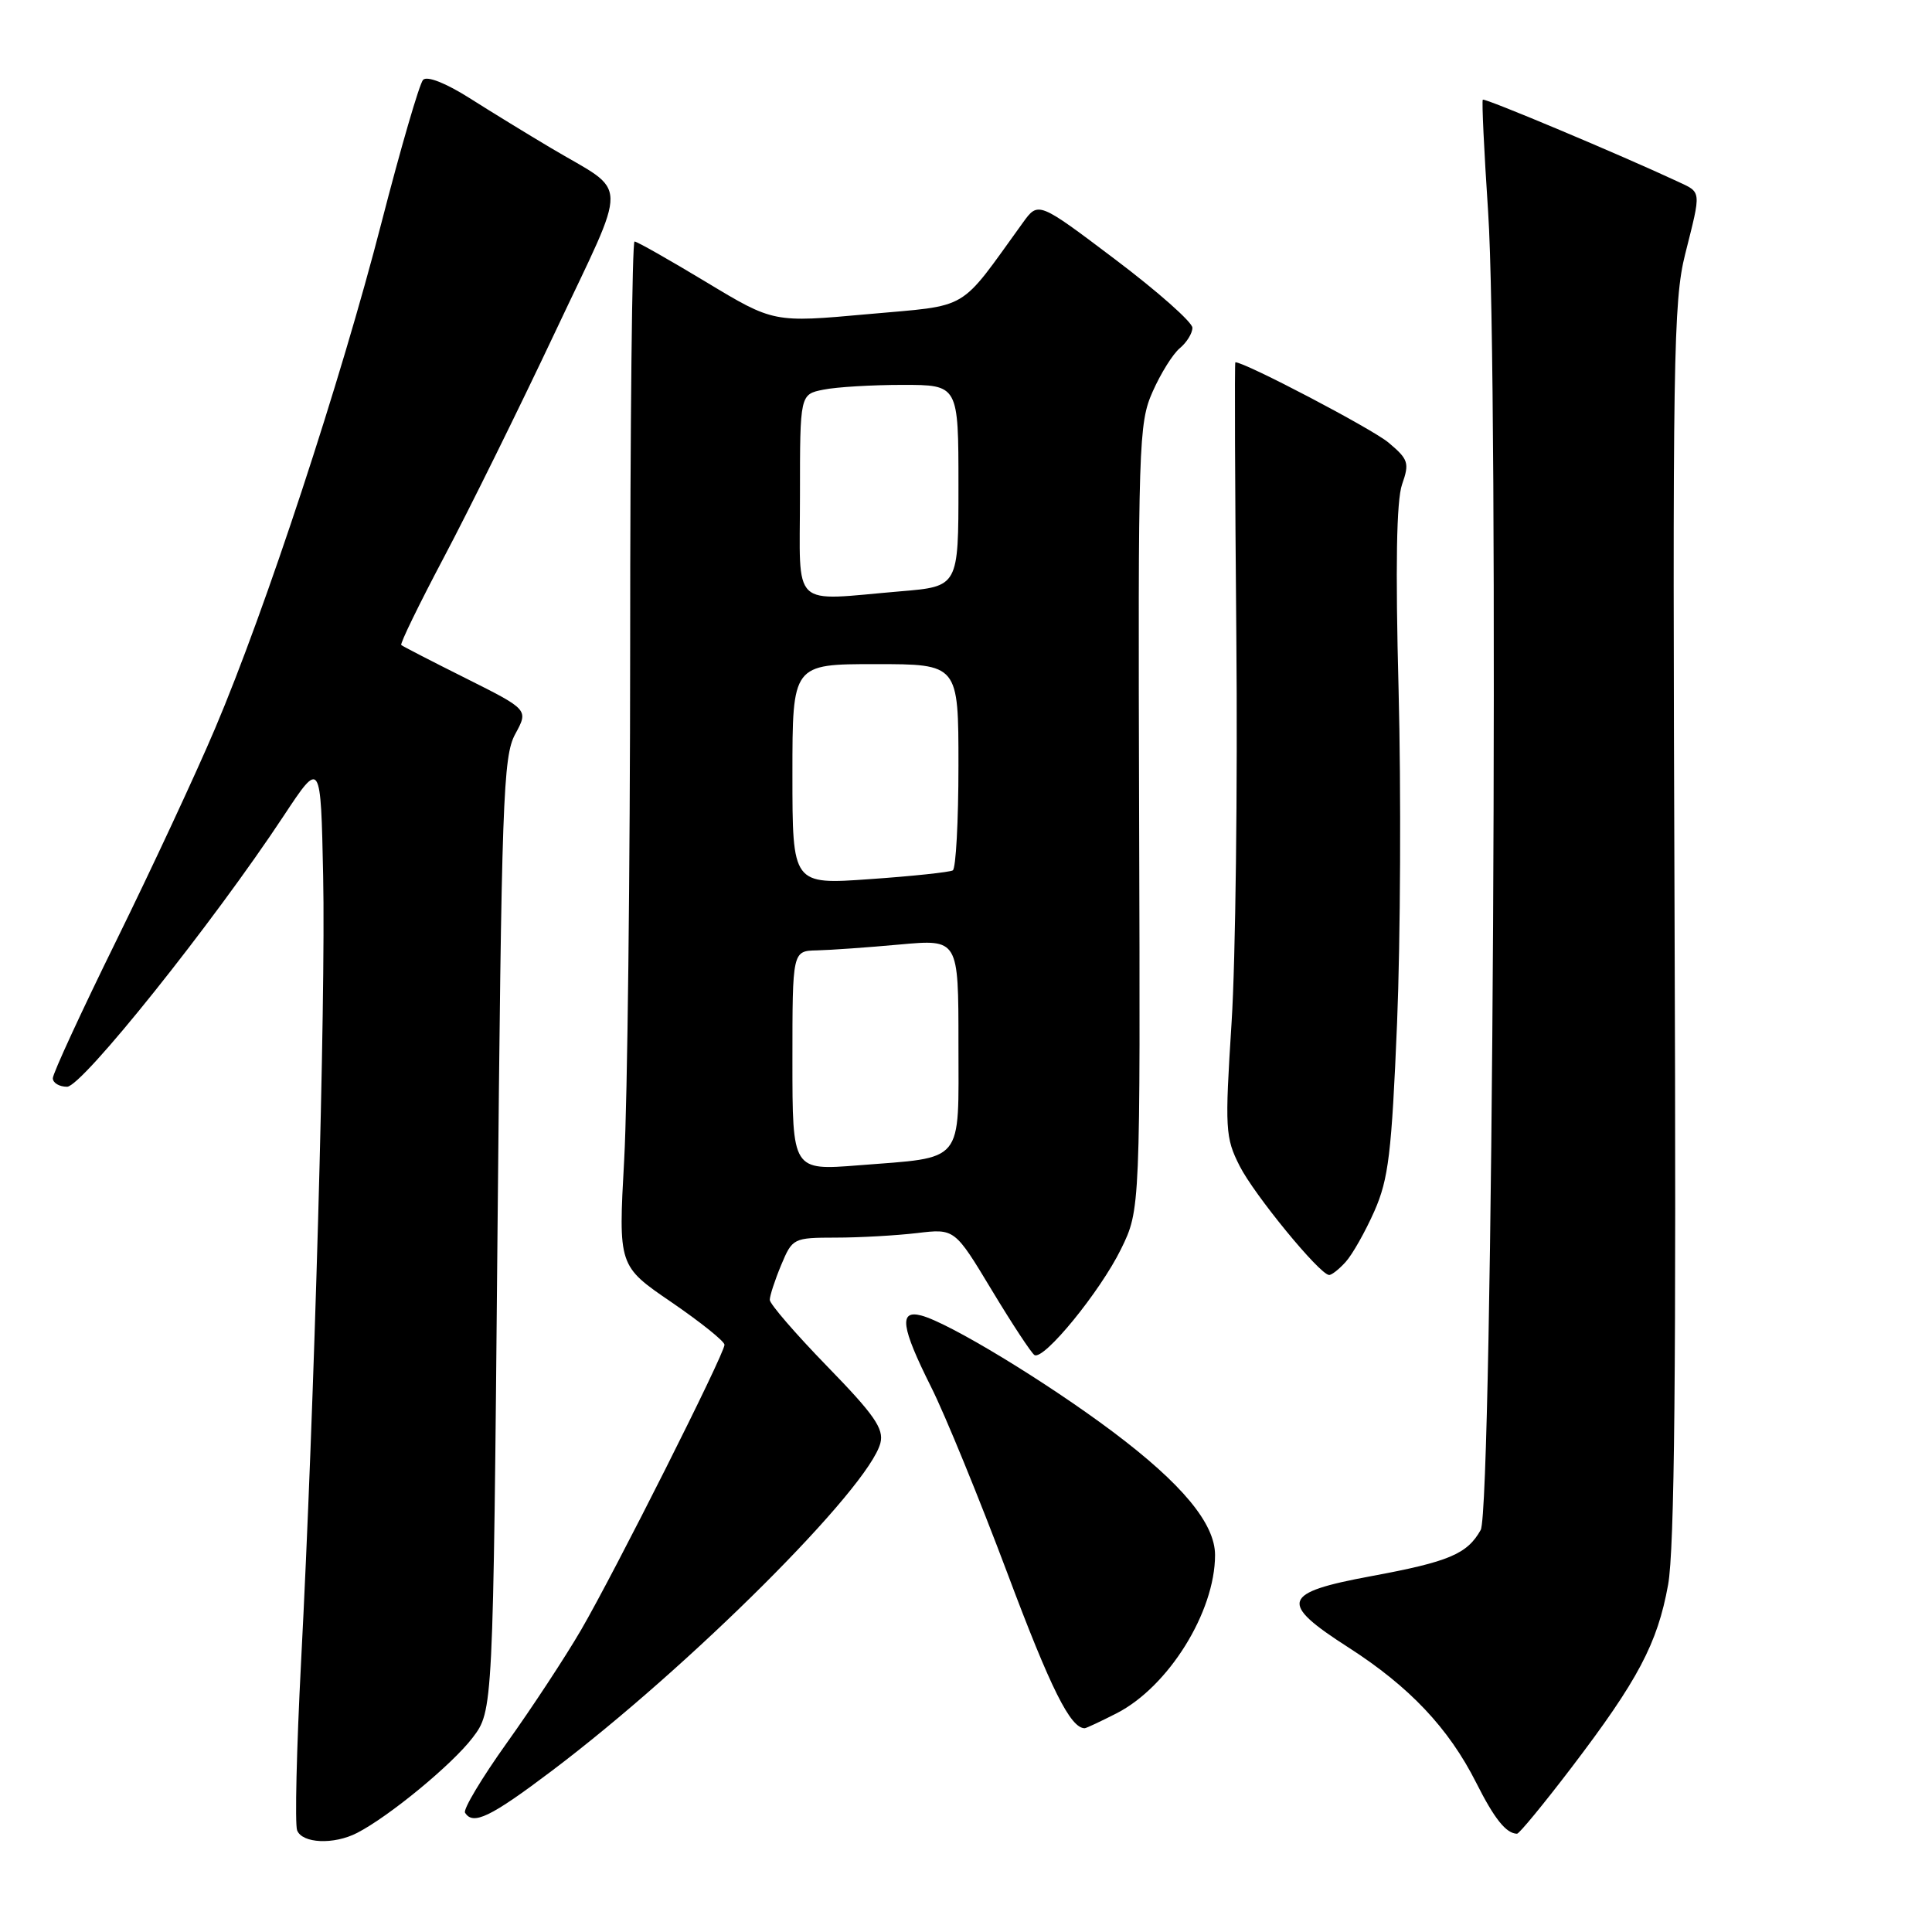 <?xml version="1.0" encoding="UTF-8" standalone="no"?>
<!DOCTYPE svg PUBLIC "-//W3C//DTD SVG 1.1//EN" "http://www.w3.org/Graphics/SVG/1.1/DTD/svg11.dtd" >
<svg xmlns="http://www.w3.org/2000/svg" xmlns:xlink="http://www.w3.org/1999/xlink" version="1.1" viewBox="0 0 256 256">
 <g >
 <path fill="currentColor"
d=" M 47.32 242.87 C 51.56 240.69 59.91 233.81 62.61 230.27 C 65.34 226.69 65.34 226.69 65.92 163.59 C 66.46 105.89 66.66 100.22 68.27 97.27 C 70.03 94.04 70.03 94.04 61.77 89.90 C 57.22 87.63 53.35 85.63 53.17 85.47 C 52.98 85.30 55.53 80.07 58.83 73.83 C 62.13 67.60 68.75 54.19 73.54 44.04 C 83.40 23.12 83.46 25.84 73.00 19.61 C 69.97 17.81 65.12 14.84 62.22 13.00 C 59.06 11.00 56.59 10.03 56.06 10.58 C 55.58 11.09 53.10 19.60 50.55 29.50 C 45.15 50.49 35.17 80.82 28.51 96.50 C 25.95 102.55 20.05 115.20 15.42 124.62 C 10.79 134.03 7.00 142.24 7.00 142.87 C 7.00 143.49 7.85 144.00 8.89 144.00 C 10.87 144.00 28.19 122.34 37.60 108.09 C 42.50 100.68 42.50 100.68 42.82 116.09 C 43.17 132.69 41.65 186.60 39.89 220.28 C 39.30 231.71 39.06 241.72 39.37 242.53 C 40.04 244.27 44.24 244.46 47.32 242.87 Z  M 208.20 234.25 C 217.05 222.63 219.62 217.78 221.03 210.00 C 221.89 205.26 222.12 181.41 221.89 122.00 C 221.61 47.76 221.73 39.89 223.29 33.69 C 225.45 25.09 225.50 25.55 222.25 24.03 C 214.84 20.57 196.72 12.95 196.48 13.21 C 196.33 13.37 196.65 20.02 197.18 28.00 C 198.65 49.83 197.80 199.87 196.20 202.73 C 194.41 205.92 191.99 206.94 181.68 208.85 C 169.81 211.05 169.40 212.35 178.68 218.30 C 186.76 223.49 191.95 228.98 195.60 236.21 C 198.01 241.00 199.56 242.94 201.01 242.98 C 201.30 242.99 204.53 239.06 208.20 234.25 Z  M 73.10 234.66 C 91.37 220.88 115.15 197.15 116.66 191.20 C 117.14 189.32 115.84 187.45 109.62 181.06 C 105.43 176.75 102.00 172.78 102.00 172.24 C 102.00 171.69 102.68 169.61 103.51 167.62 C 105.00 164.06 105.12 164.00 110.76 163.99 C 113.92 163.99 118.75 163.71 121.50 163.39 C 126.50 162.79 126.50 162.79 131.41 170.94 C 134.11 175.42 136.66 179.29 137.07 179.55 C 138.30 180.30 145.78 171.14 148.54 165.51 C 151.10 160.28 151.10 160.28 150.94 108.28 C 150.79 58.73 150.87 56.08 152.73 51.90 C 153.80 49.48 155.42 46.88 156.34 46.13 C 157.25 45.37 158.00 44.16 158.00 43.43 C 158.00 42.70 153.41 38.63 147.79 34.39 C 137.58 26.68 137.58 26.68 135.54 29.50 C 126.89 41.46 128.73 40.38 114.96 41.63 C 102.50 42.76 102.50 42.76 93.58 37.38 C 88.67 34.42 84.40 32.00 84.08 32.00 C 83.76 32.00 83.50 56.19 83.50 85.75 C 83.49 115.31 83.14 145.85 82.71 153.62 C 81.93 167.74 81.93 167.74 88.96 172.54 C 92.83 175.19 96.00 177.73 96.00 178.19 C 96.00 179.40 81.45 208.32 76.98 216.00 C 74.90 219.57 70.48 226.30 67.16 230.94 C 63.84 235.59 61.35 239.75 61.62 240.19 C 62.67 241.90 64.98 240.79 73.10 234.66 Z  M 147.94 227.03 C 154.82 223.52 161.00 213.60 161.00 206.05 C 161.00 201.88 156.63 196.61 147.47 189.73 C 138.66 183.12 125.72 175.26 122.06 174.31 C 119.08 173.53 119.41 175.86 123.37 183.77 C 125.23 187.47 129.78 198.60 133.50 208.50 C 139.23 223.79 141.84 229.00 143.73 229.00 C 143.92 229.00 145.82 228.11 147.94 227.03 Z  M 178.31 167.21 C 179.20 166.23 180.91 163.20 182.11 160.49 C 183.99 156.23 184.40 152.81 185.12 135.53 C 185.57 124.51 185.66 104.66 185.32 91.41 C 184.89 75.06 185.04 66.32 185.78 64.19 C 186.78 61.34 186.62 60.86 183.99 58.65 C 181.85 56.84 164.99 48.00 163.69 48.00 C 163.58 48.00 163.64 64.31 163.82 84.25 C 164.00 104.19 163.72 127.25 163.19 135.50 C 162.29 149.63 162.35 150.73 164.26 154.50 C 166.17 158.28 174.81 168.83 176.10 168.94 C 176.42 168.98 177.42 168.20 178.31 167.21 Z  M 105.00 140.55 C 105.00 126.00 105.00 126.00 108.25 125.93 C 110.04 125.89 114.99 125.54 119.25 125.15 C 127.00 124.45 127.00 124.45 127.00 138.25 C 127.00 154.40 127.91 153.29 113.75 154.41 C 105.00 155.10 105.00 155.10 105.00 140.55 Z  M 105.00 102.61 C 105.00 88.00 105.00 88.00 116.00 88.00 C 127.00 88.00 127.00 88.00 127.00 101.44 C 127.00 108.83 126.66 115.08 126.25 115.33 C 125.84 115.57 120.89 116.10 115.25 116.49 C 105.00 117.22 105.00 117.22 105.00 102.61 Z  M 106.00 65.62 C 106.00 52.25 106.00 52.25 109.12 51.63 C 110.84 51.28 115.57 51.00 119.62 51.00 C 127.00 51.00 127.00 51.00 127.00 64.35 C 127.00 77.71 127.00 77.71 119.35 78.35 C 104.58 79.60 106.00 80.95 106.00 65.62 Z "/>
</g>
</svg>